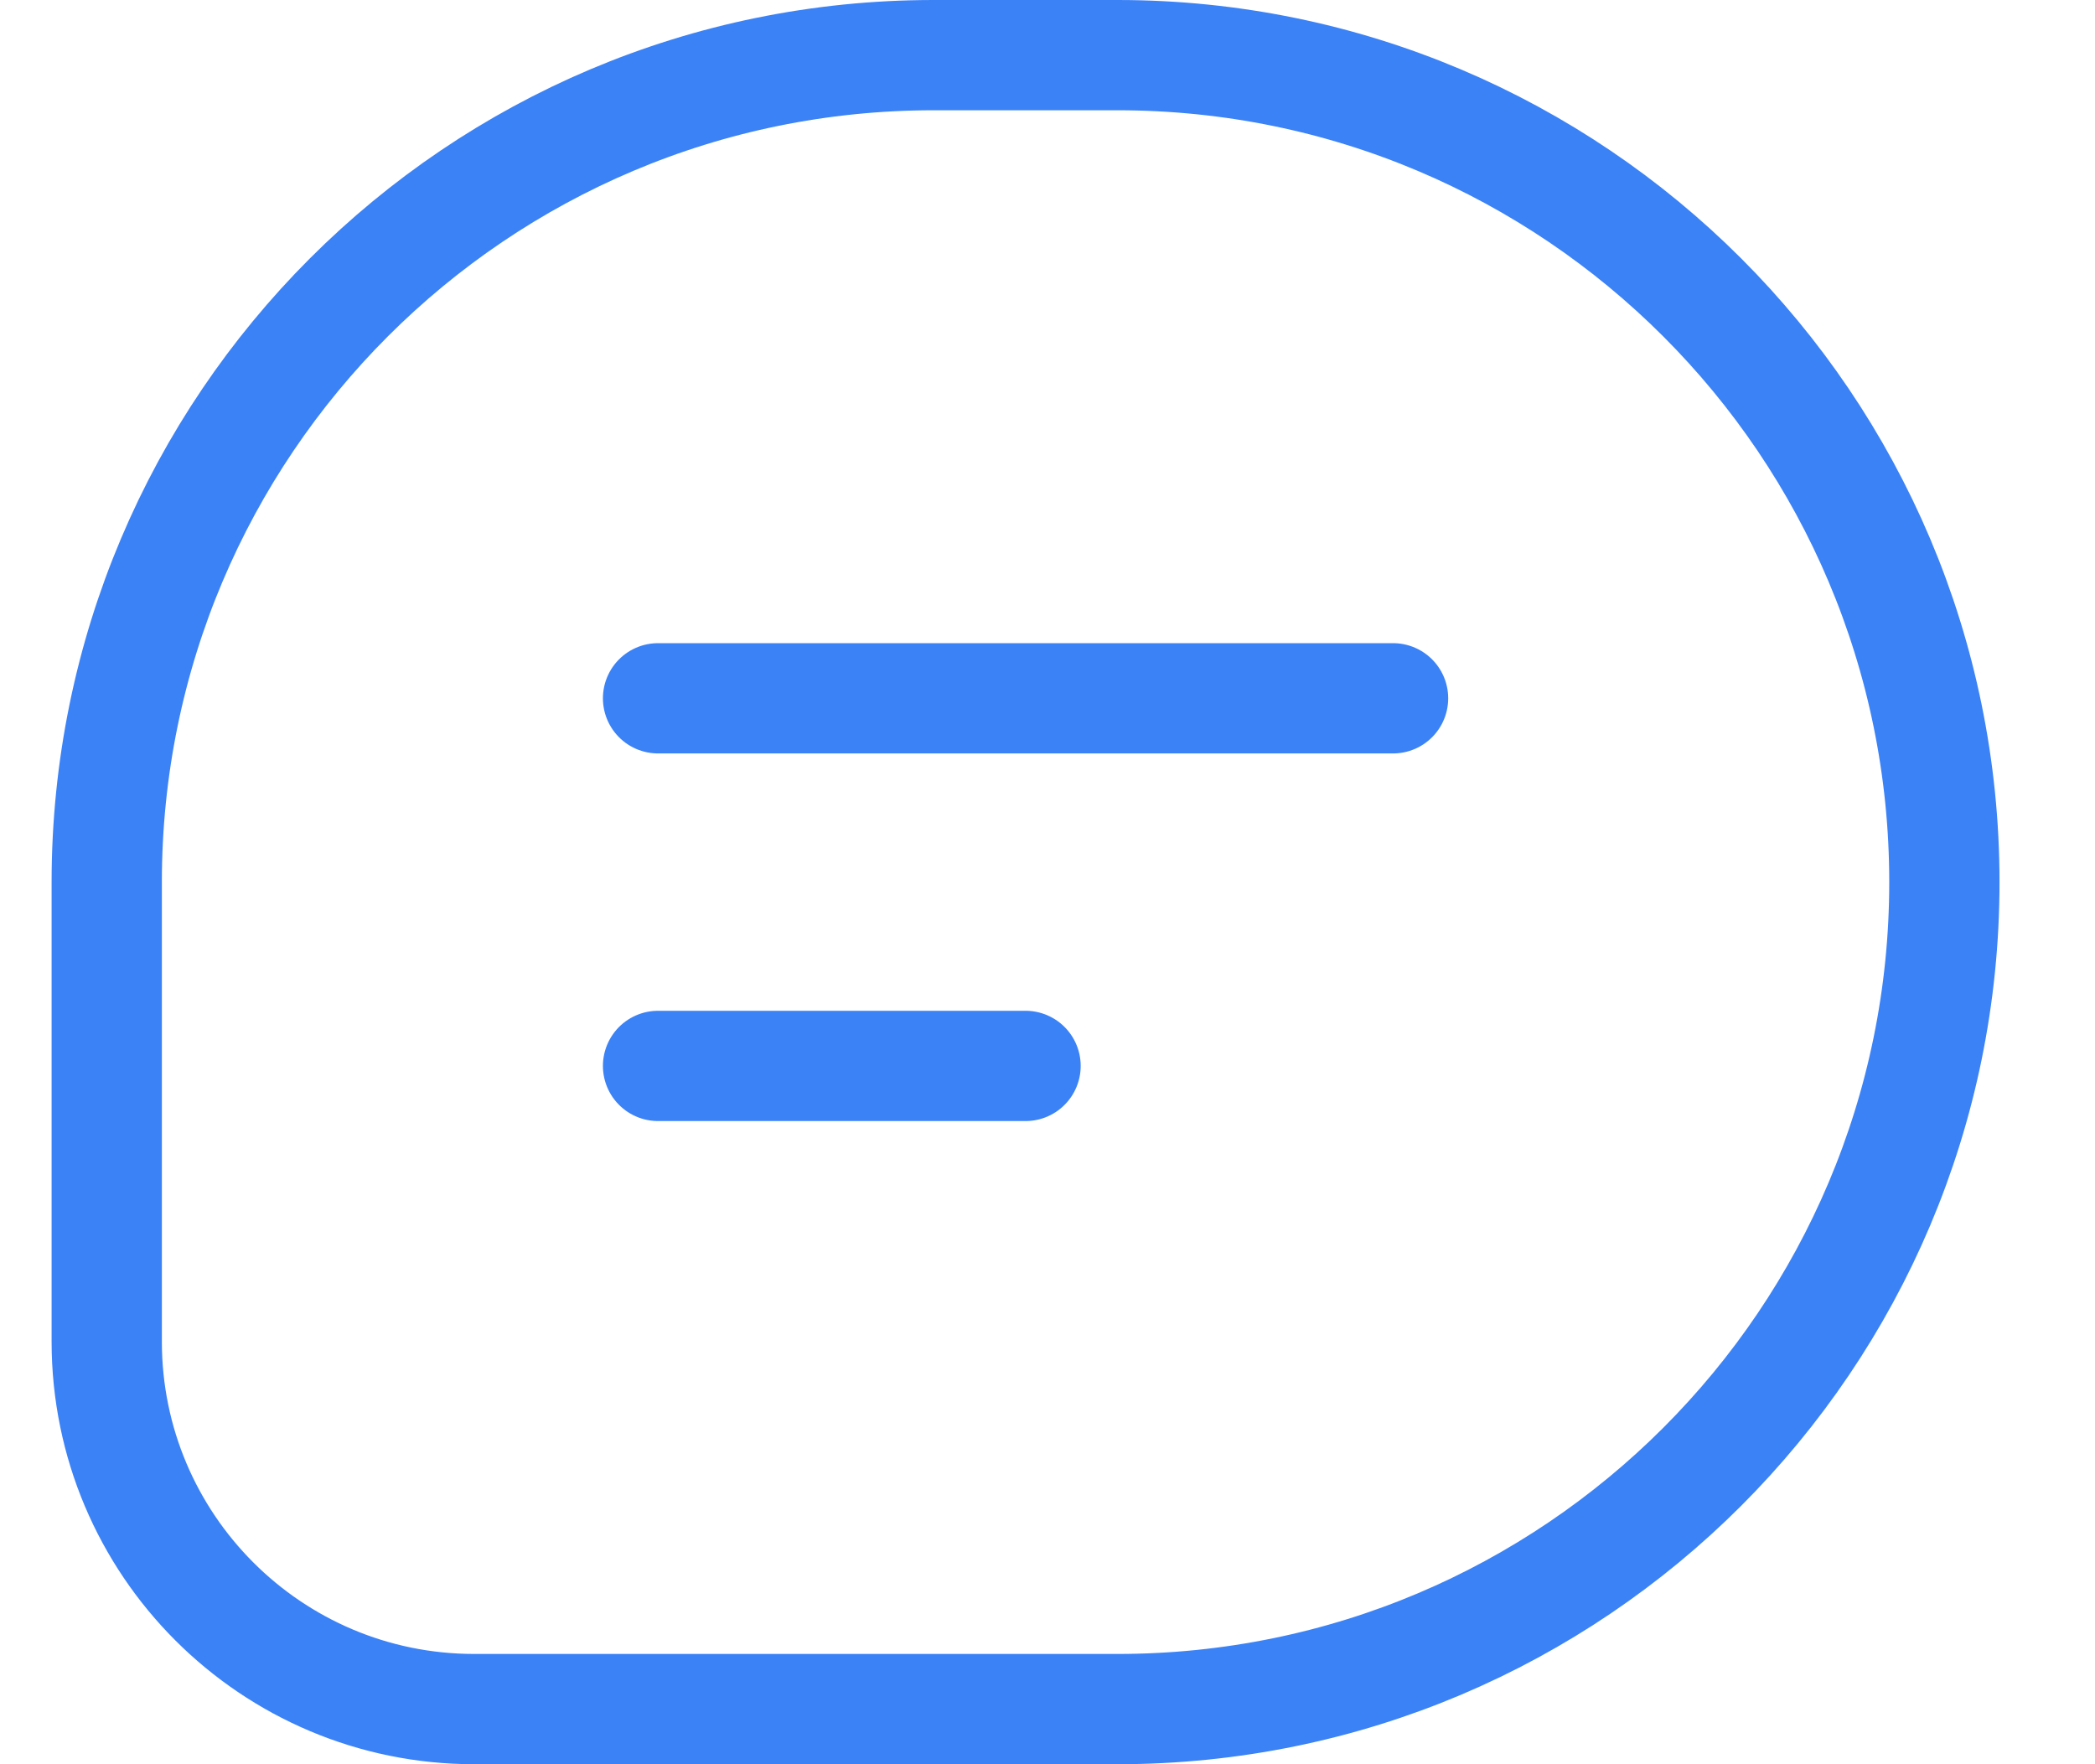 <svg width="19" height="16" viewBox="0 0 19 16" fill="none" xmlns="http://www.w3.org/2000/svg">
<path d="M5.968 6.333H12.634M5.968 9.667H9.301M8.468 0.5H10.134C14.276 0.5 17.634 3.858 17.634 8C17.634 12.142 14.276 15.5 10.134 15.5H4.301C2.46 15.5 0.968 14.008 0.968 12.167V8C0.968 3.858 4.325 0.5 8.468 0.5Z" stroke="#3B82F6" stroke-linecap="round"/>
</svg>
